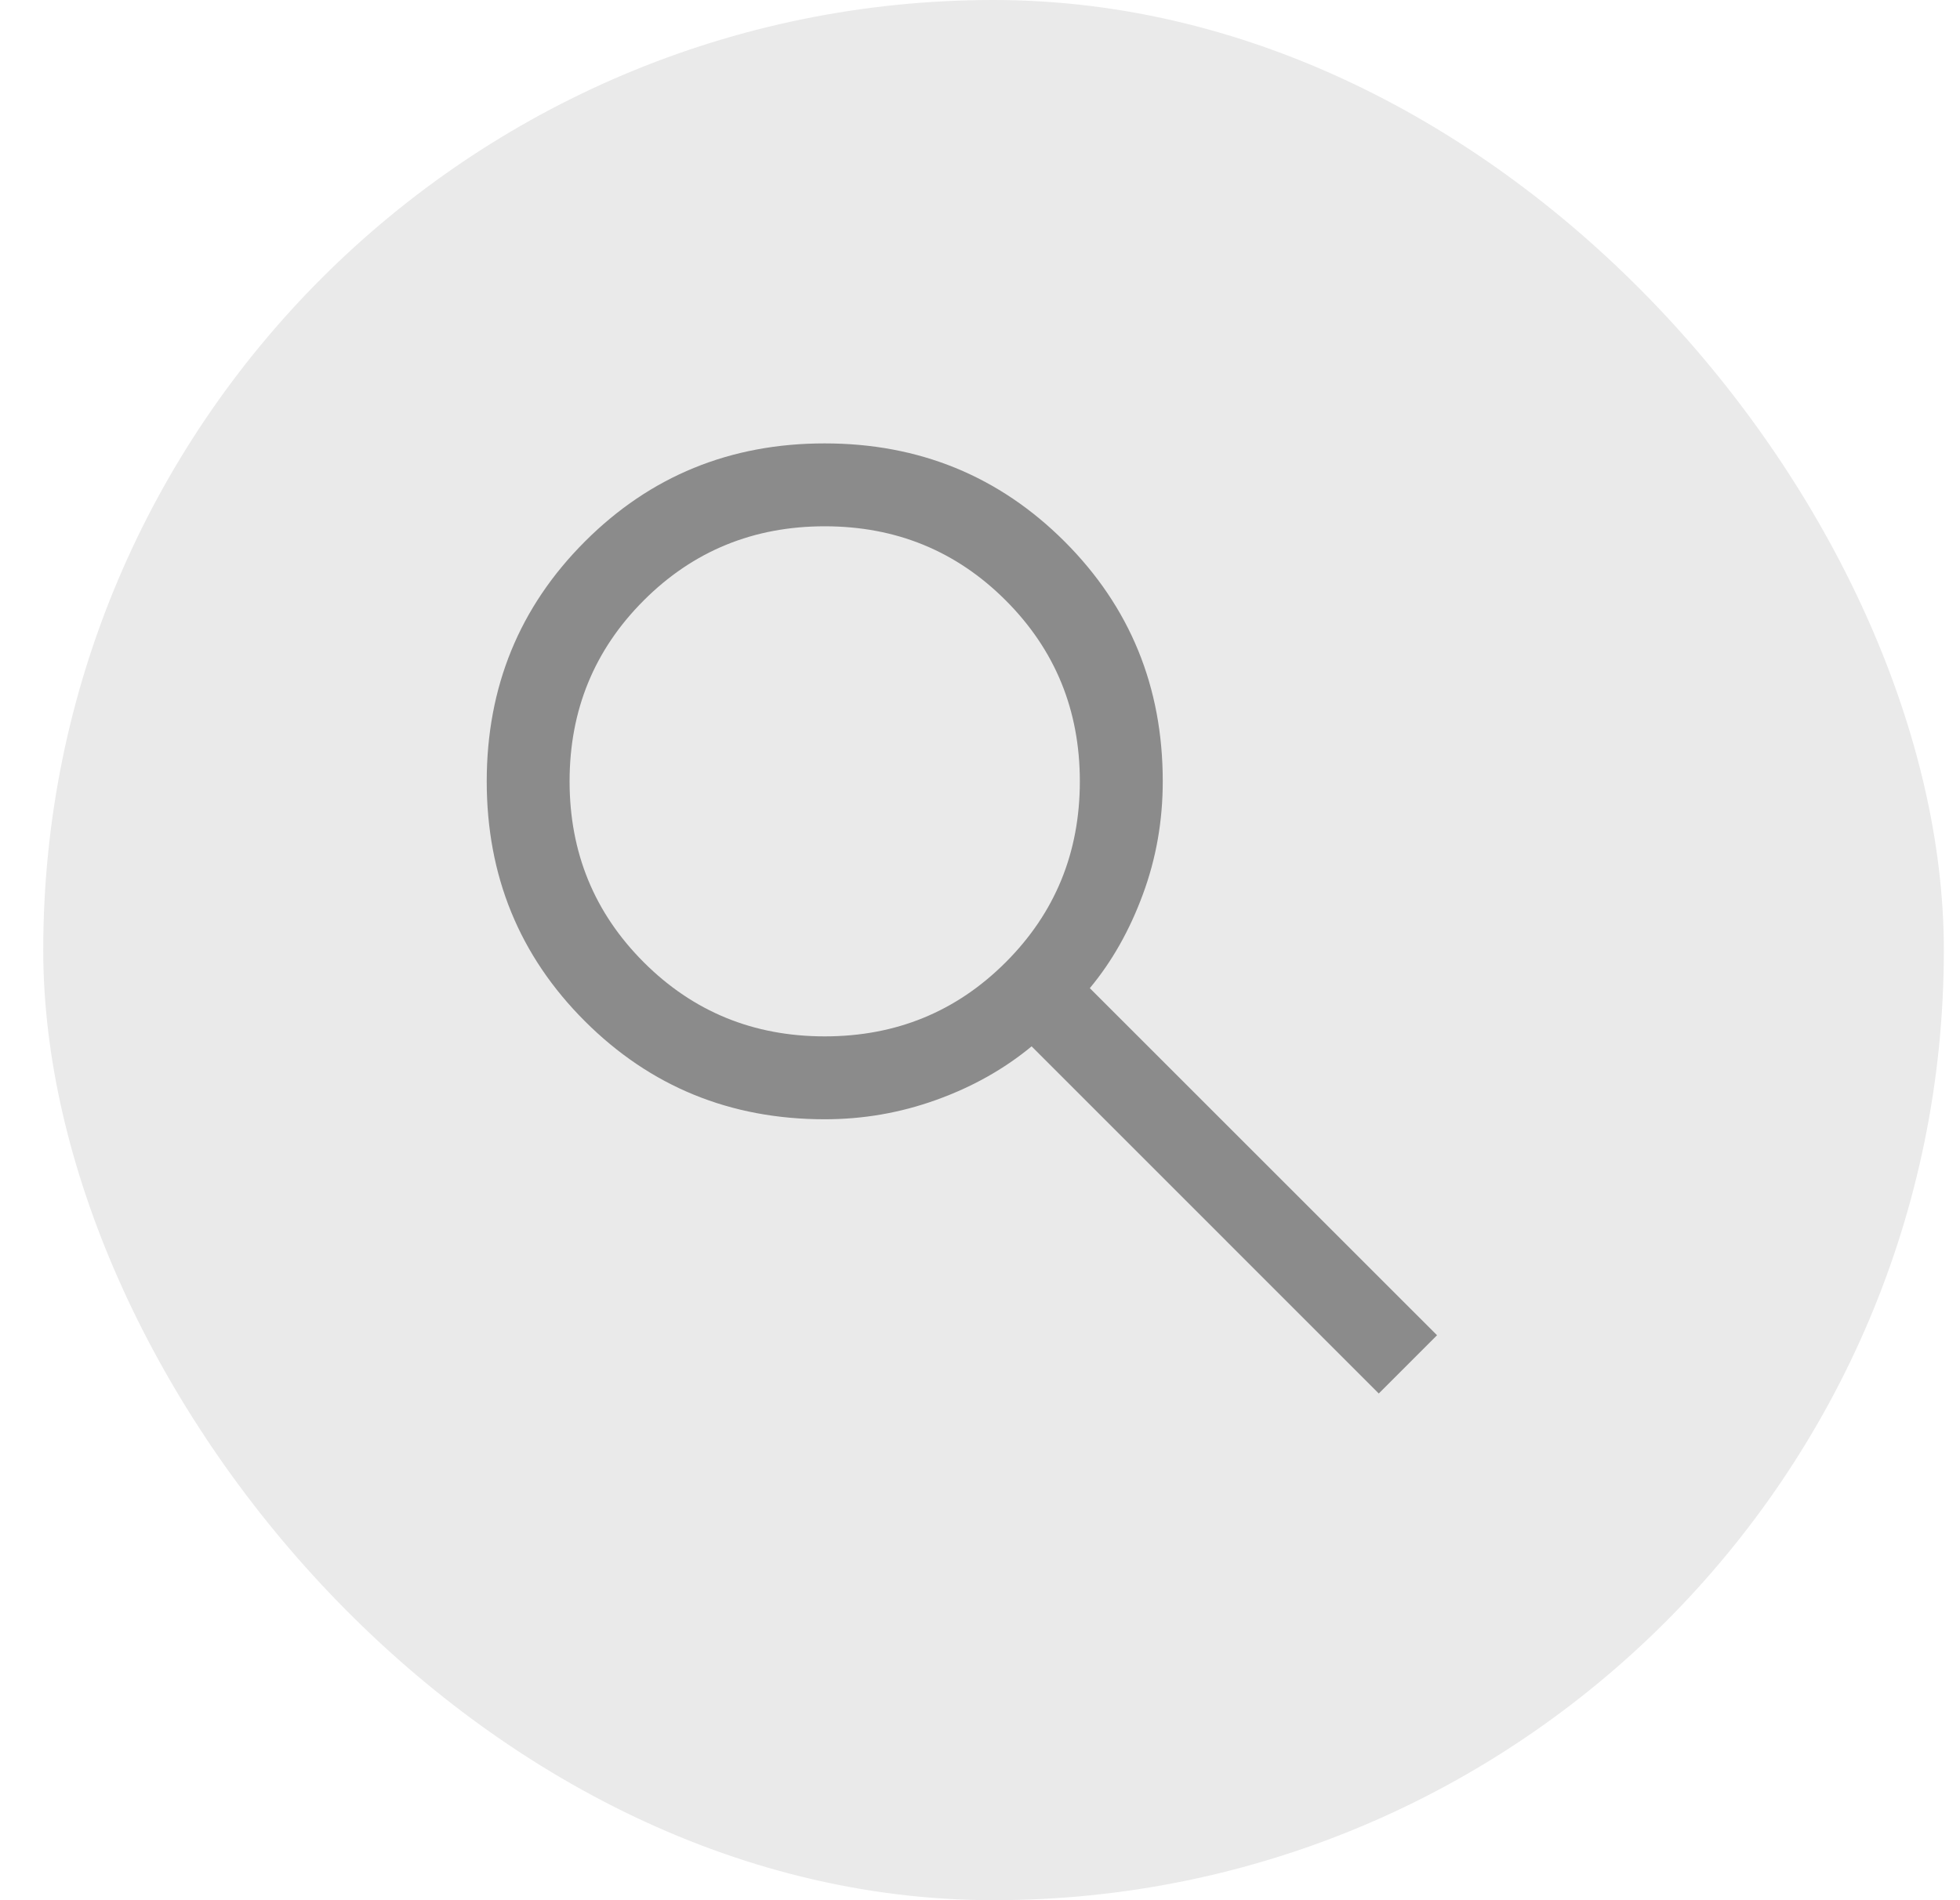 <svg width="33" height="32" viewBox="0 0 33 32" fill="none" xmlns="http://www.w3.org/2000/svg">
<rect x="0.728" width="32" height="32" rx="16" fill="#EAEAEA"/>
<path d="M23.214 23.467L17.369 17.621C16.903 18.006 16.368 18.306 15.763 18.523C15.158 18.741 14.533 18.849 13.886 18.849C12.295 18.849 10.949 18.298 9.847 17.197C8.745 16.096 8.195 14.75 8.195 13.159C8.195 11.569 8.745 10.223 9.847 9.12C10.948 8.018 12.294 7.467 13.884 7.467C15.475 7.467 16.821 8.018 17.924 9.119C19.026 10.221 19.577 11.567 19.577 13.158C19.577 13.823 19.466 14.457 19.242 15.062C19.019 15.667 18.722 16.193 18.349 16.641L24.195 22.486L23.214 23.467ZM13.886 17.453C15.085 17.453 16.101 17.037 16.933 16.205C17.765 15.373 18.181 14.357 18.181 13.158C18.181 11.959 17.765 10.943 16.933 10.111C16.101 9.279 15.085 8.863 13.886 8.863C12.687 8.863 11.671 9.279 10.839 10.111C10.007 10.943 9.59 11.959 9.59 13.158C9.59 14.357 10.007 15.373 10.839 16.205C11.671 17.037 12.687 17.453 13.886 17.453Z" fill="#8B8B8B"/>
</svg>
